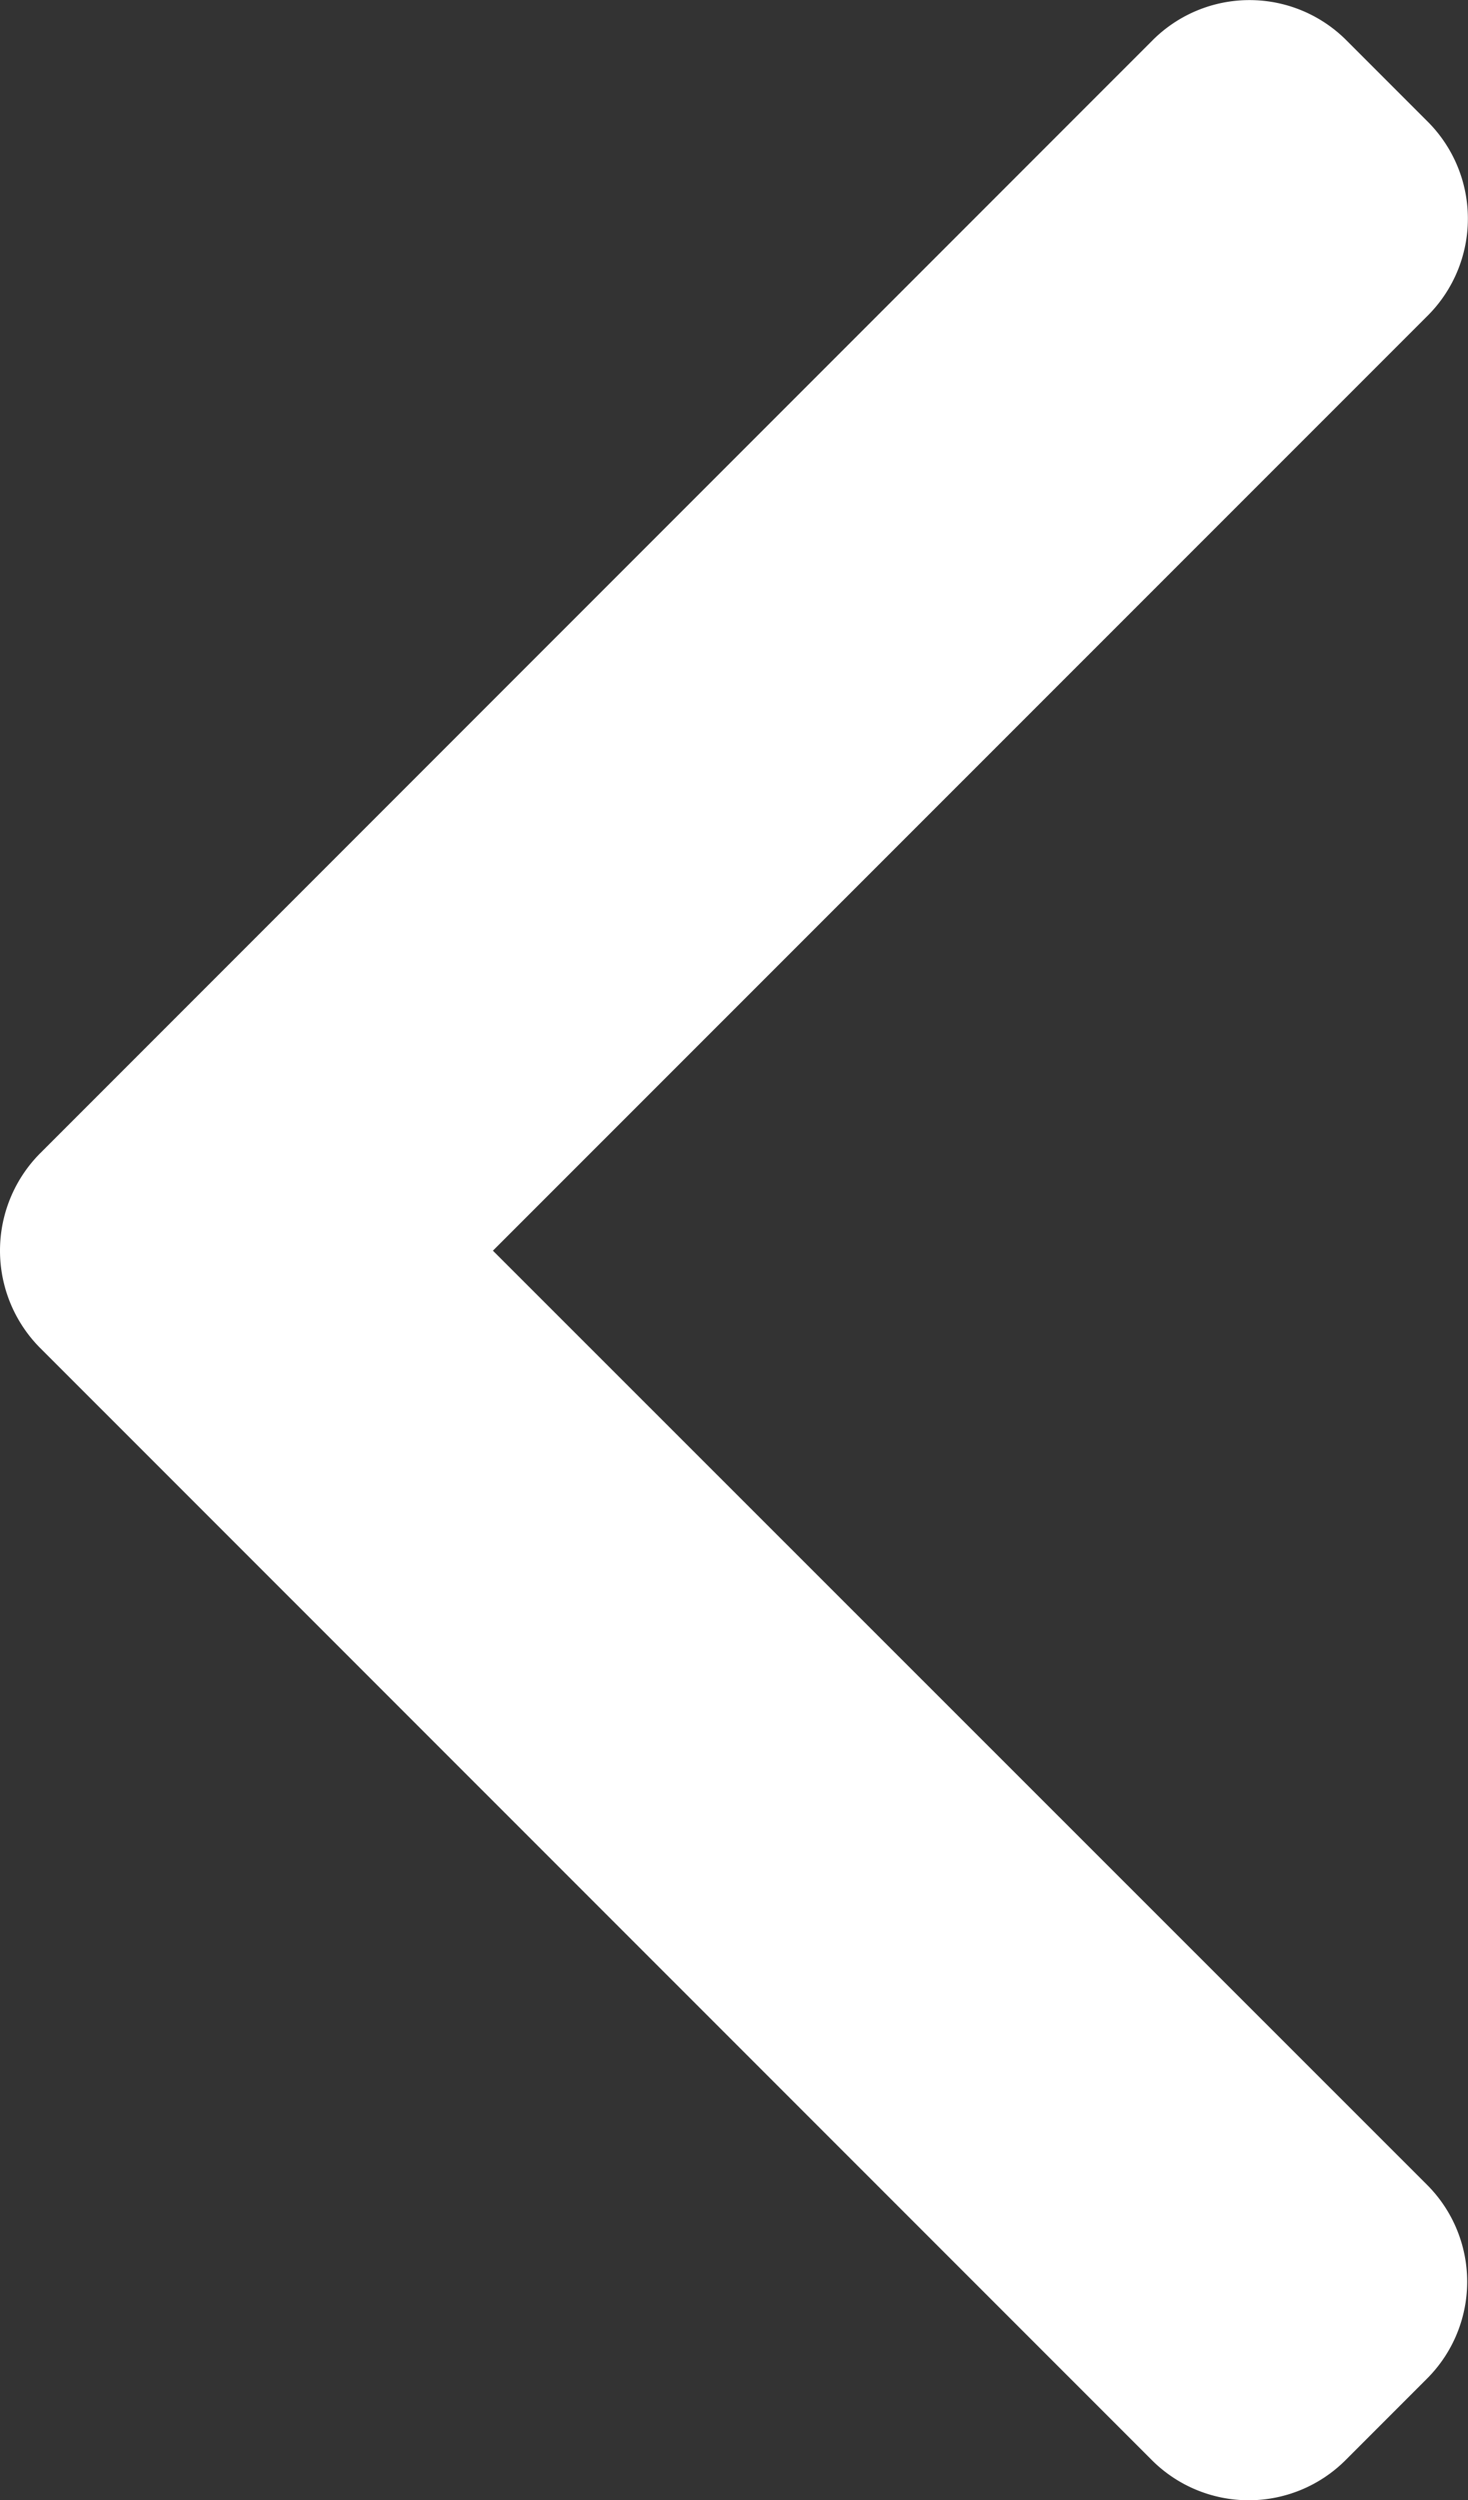 <svg xmlns="http://www.w3.org/2000/svg" width="19.153" height="32.602" viewBox="0 0 19.153 32.602"><rect x="0" y="0" width="19.153" height="32.602" fill="#333333" stroke="none"/><defs><style>.a{fill:#fff;}</style></defs><g transform="translate(120.631 32.602) rotate(180)"><g transform="translate(101.478)"><path class="a" d="M120.111,15.029,105.6.521a1.787,1.787,0,0,0-2.522,0l-1.068,1.068a1.786,1.786,0,0,0,0,2.522L114.2,16.294,102,28.49a1.788,1.788,0,0,0,0,2.522l1.068,1.068a1.787,1.787,0,0,0,2.522,0L120.111,17.56a1.8,1.8,0,0,0,0-2.531Z" transform="translate(-101.478)"/></g></g></svg>